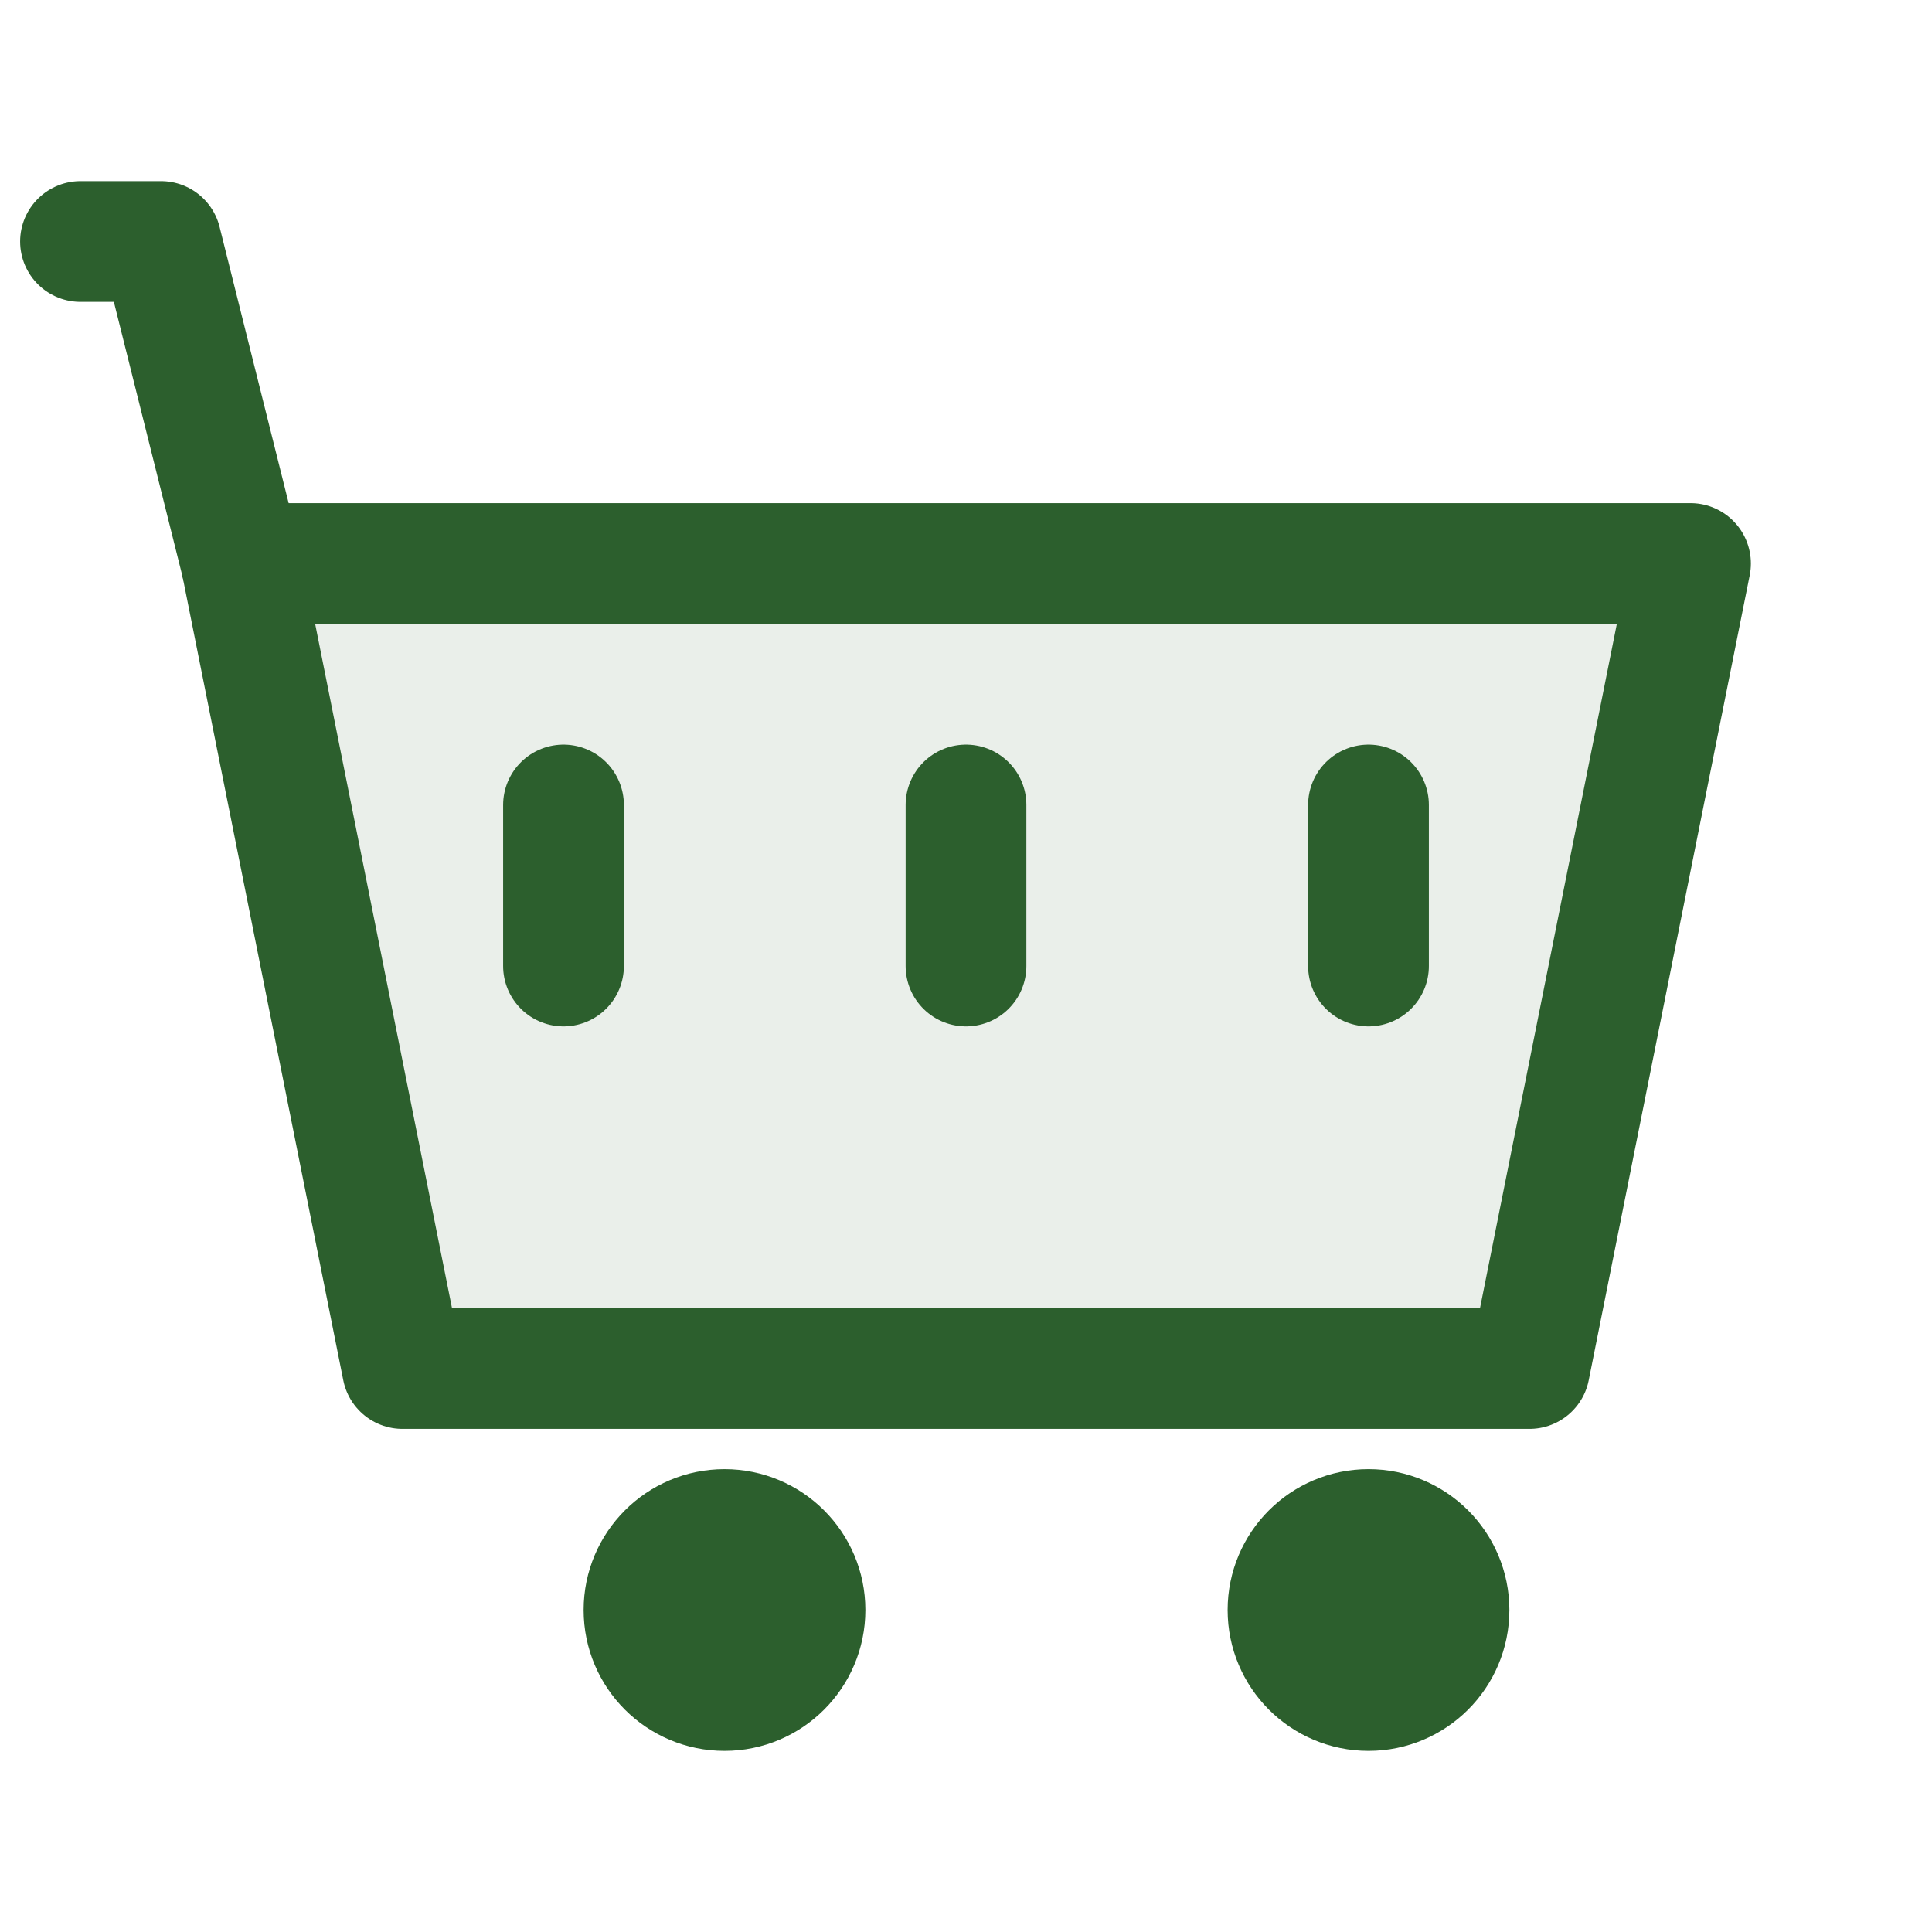 <svg width="81" height="81" viewBox="0 0 24 24" fill="none" xmlns="http://www.w3.org/2000/svg">
  <path d="M3 7H21L19 17H5L3 7Z" fill="#2c5f2d" fill-opacity="0.1" stroke="#2c5f2d" stroke-width="1.5" stroke-linejoin="round"/>
  <path d="M3 7L2 3H1" stroke="#2c5f2d" stroke-width="1.5" stroke-linecap="round" stroke-linejoin="round"/>
  <circle cx="9" cy="20" r="1" fill="#2c5f2d" stroke="#2c5f2d" stroke-width="1.5" stroke-linecap="round" stroke-linejoin="round"/>
  <circle cx="17" cy="20" r="1" fill="#2c5f2d" stroke="#2c5f2d" stroke-width="1.5" stroke-linecap="round" stroke-linejoin="round"/>
  <path d="M7 10V12" stroke="#2c5f2d" stroke-width="1.5" stroke-linecap="round"/>
  <path d="M12 10V12" stroke="#2c5f2d" stroke-width="1.5" stroke-linecap="round"/>
  <path d="M17 10V12" stroke="#2c5f2d" stroke-width="1.5" stroke-linecap="round"/>
</svg>